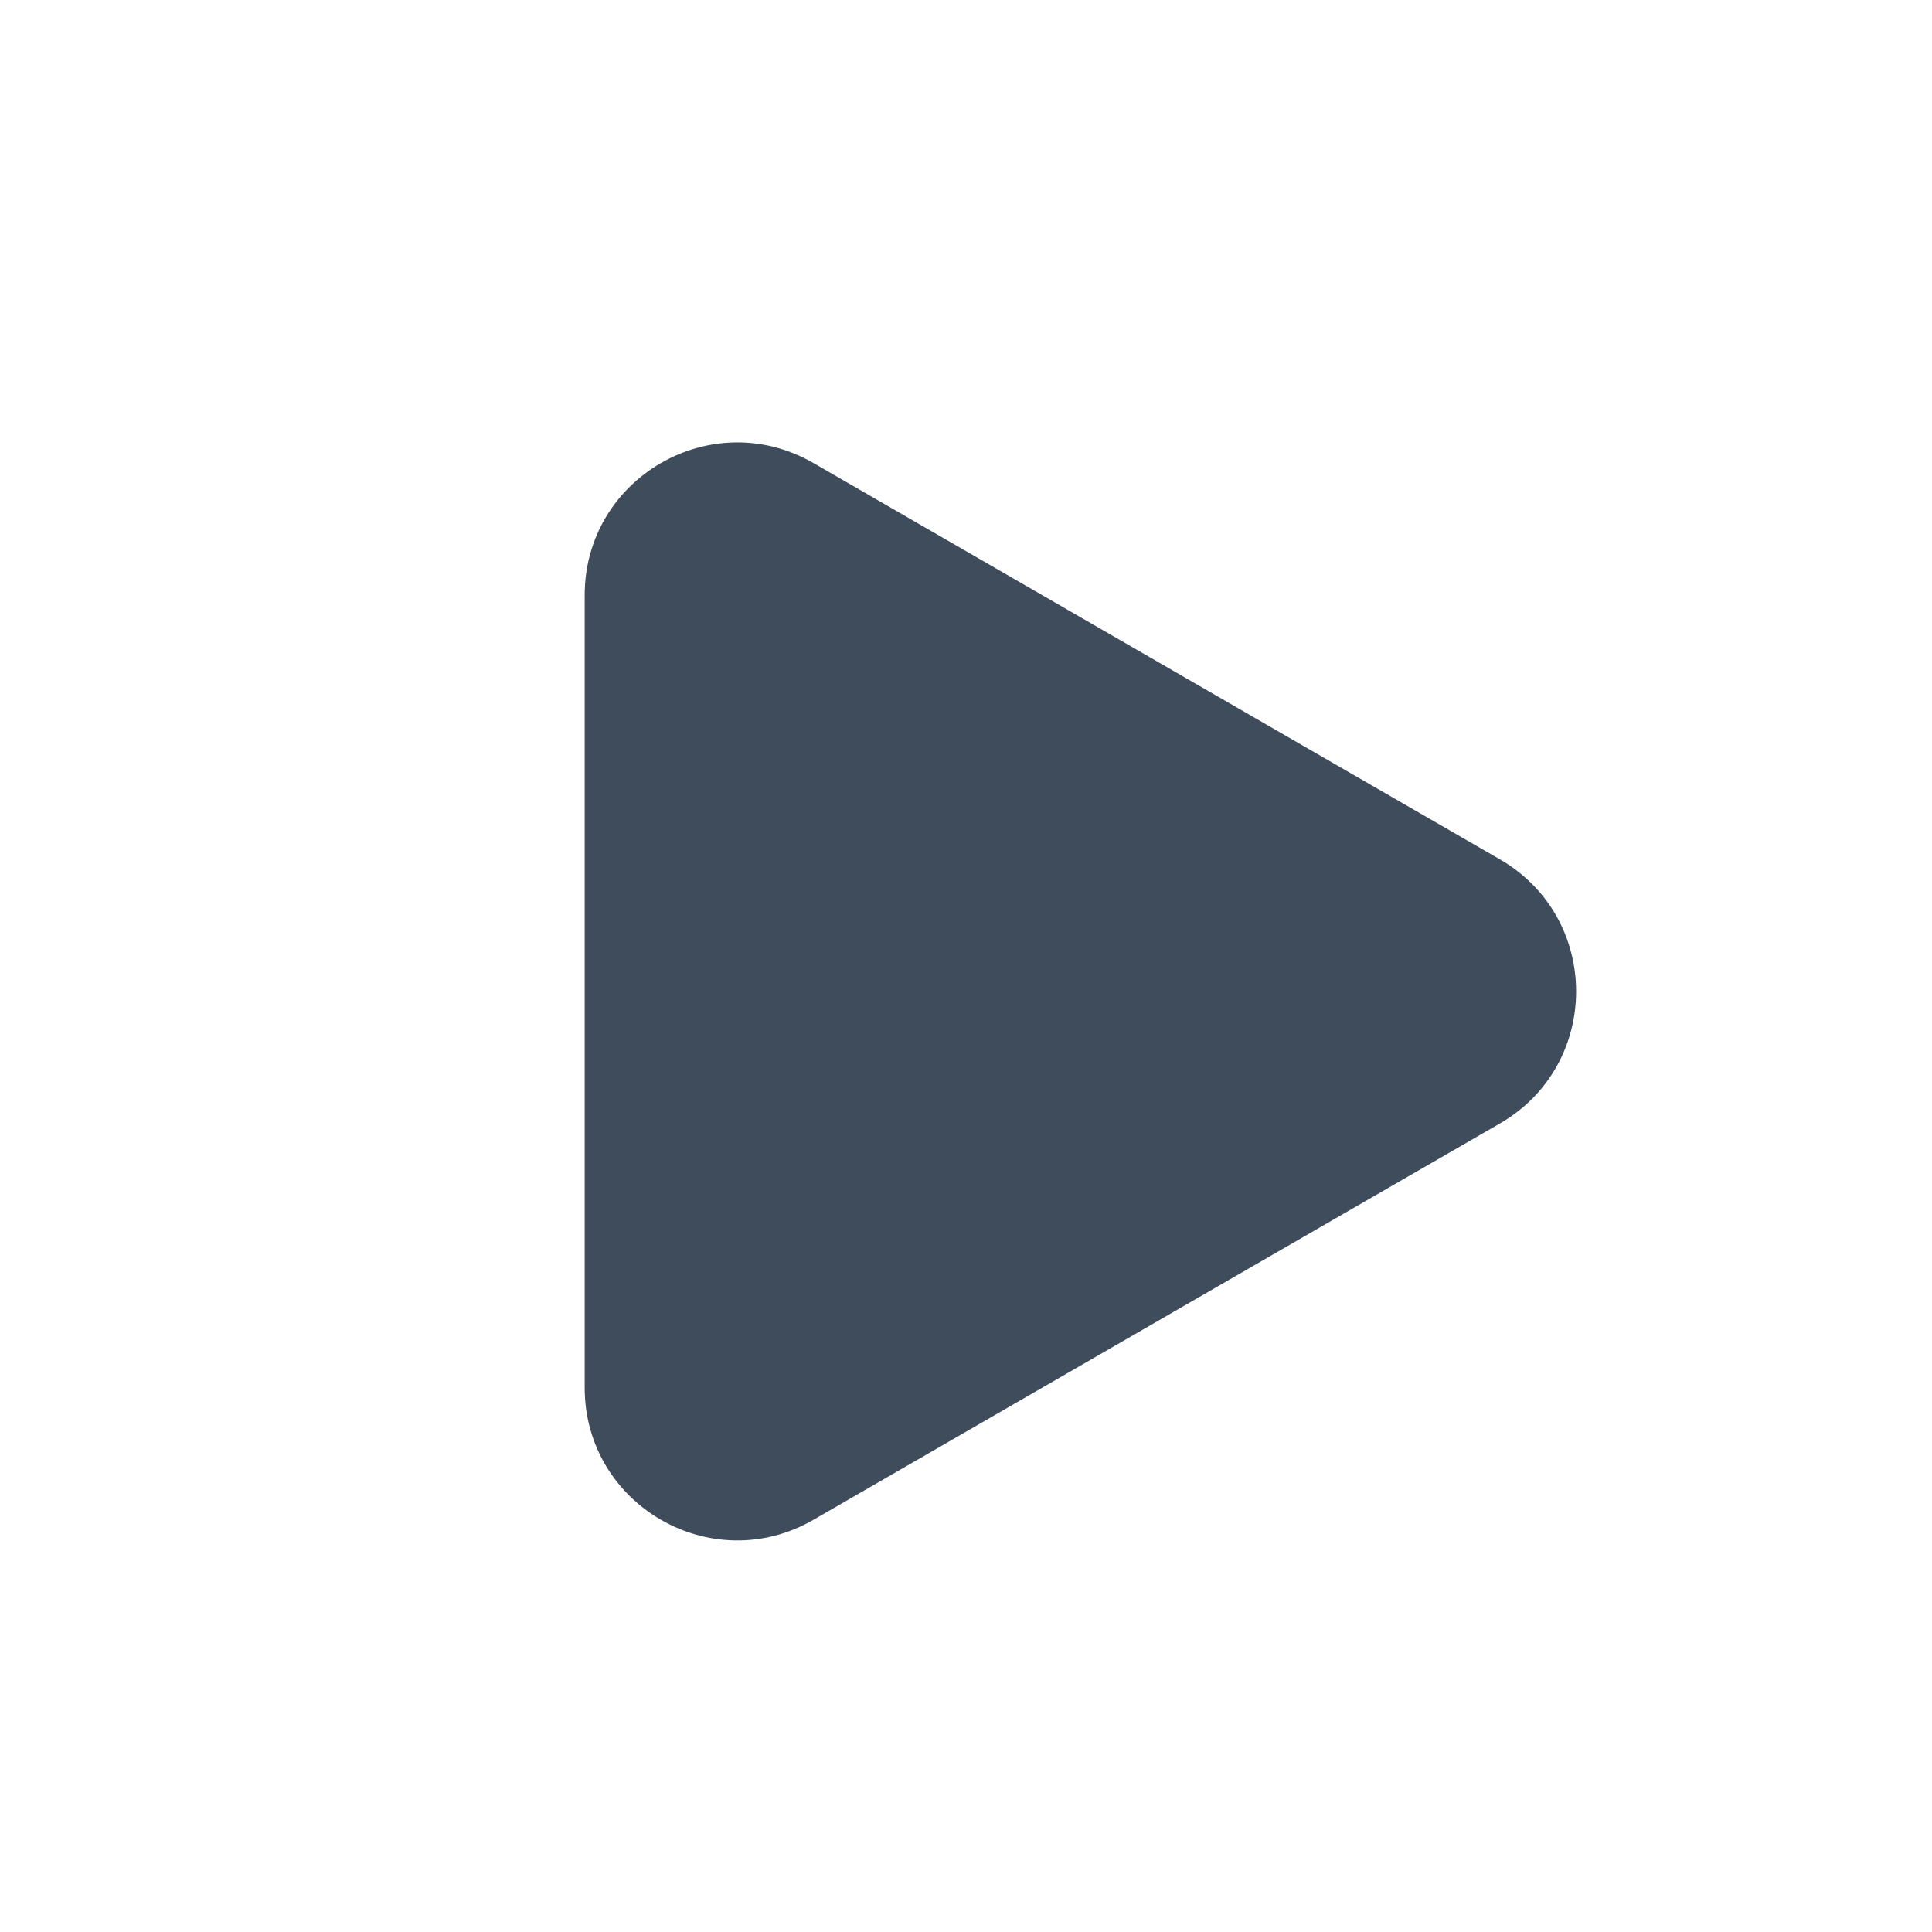 <svg width="38" height="38" viewBox="0 0 38 38" fill="none" xmlns="http://www.w3.org/2000/svg">
<g id="&#208;&#152;&#208;&#186;&#208;&#190;&#208;&#189;&#208;&#186;&#208;&#184;">
<path id="Polygon 2" d="M29.5 16.902C31.5 18.057 31.5 20.943 29.5 22.098L16 29.892C14 31.047 11.5 29.604 11.5 27.294L11.5 11.706C11.5 9.396 14 7.953 16 9.108L29.5 16.902Z" fill="#3F4C5C"/>
</g>
</svg>
